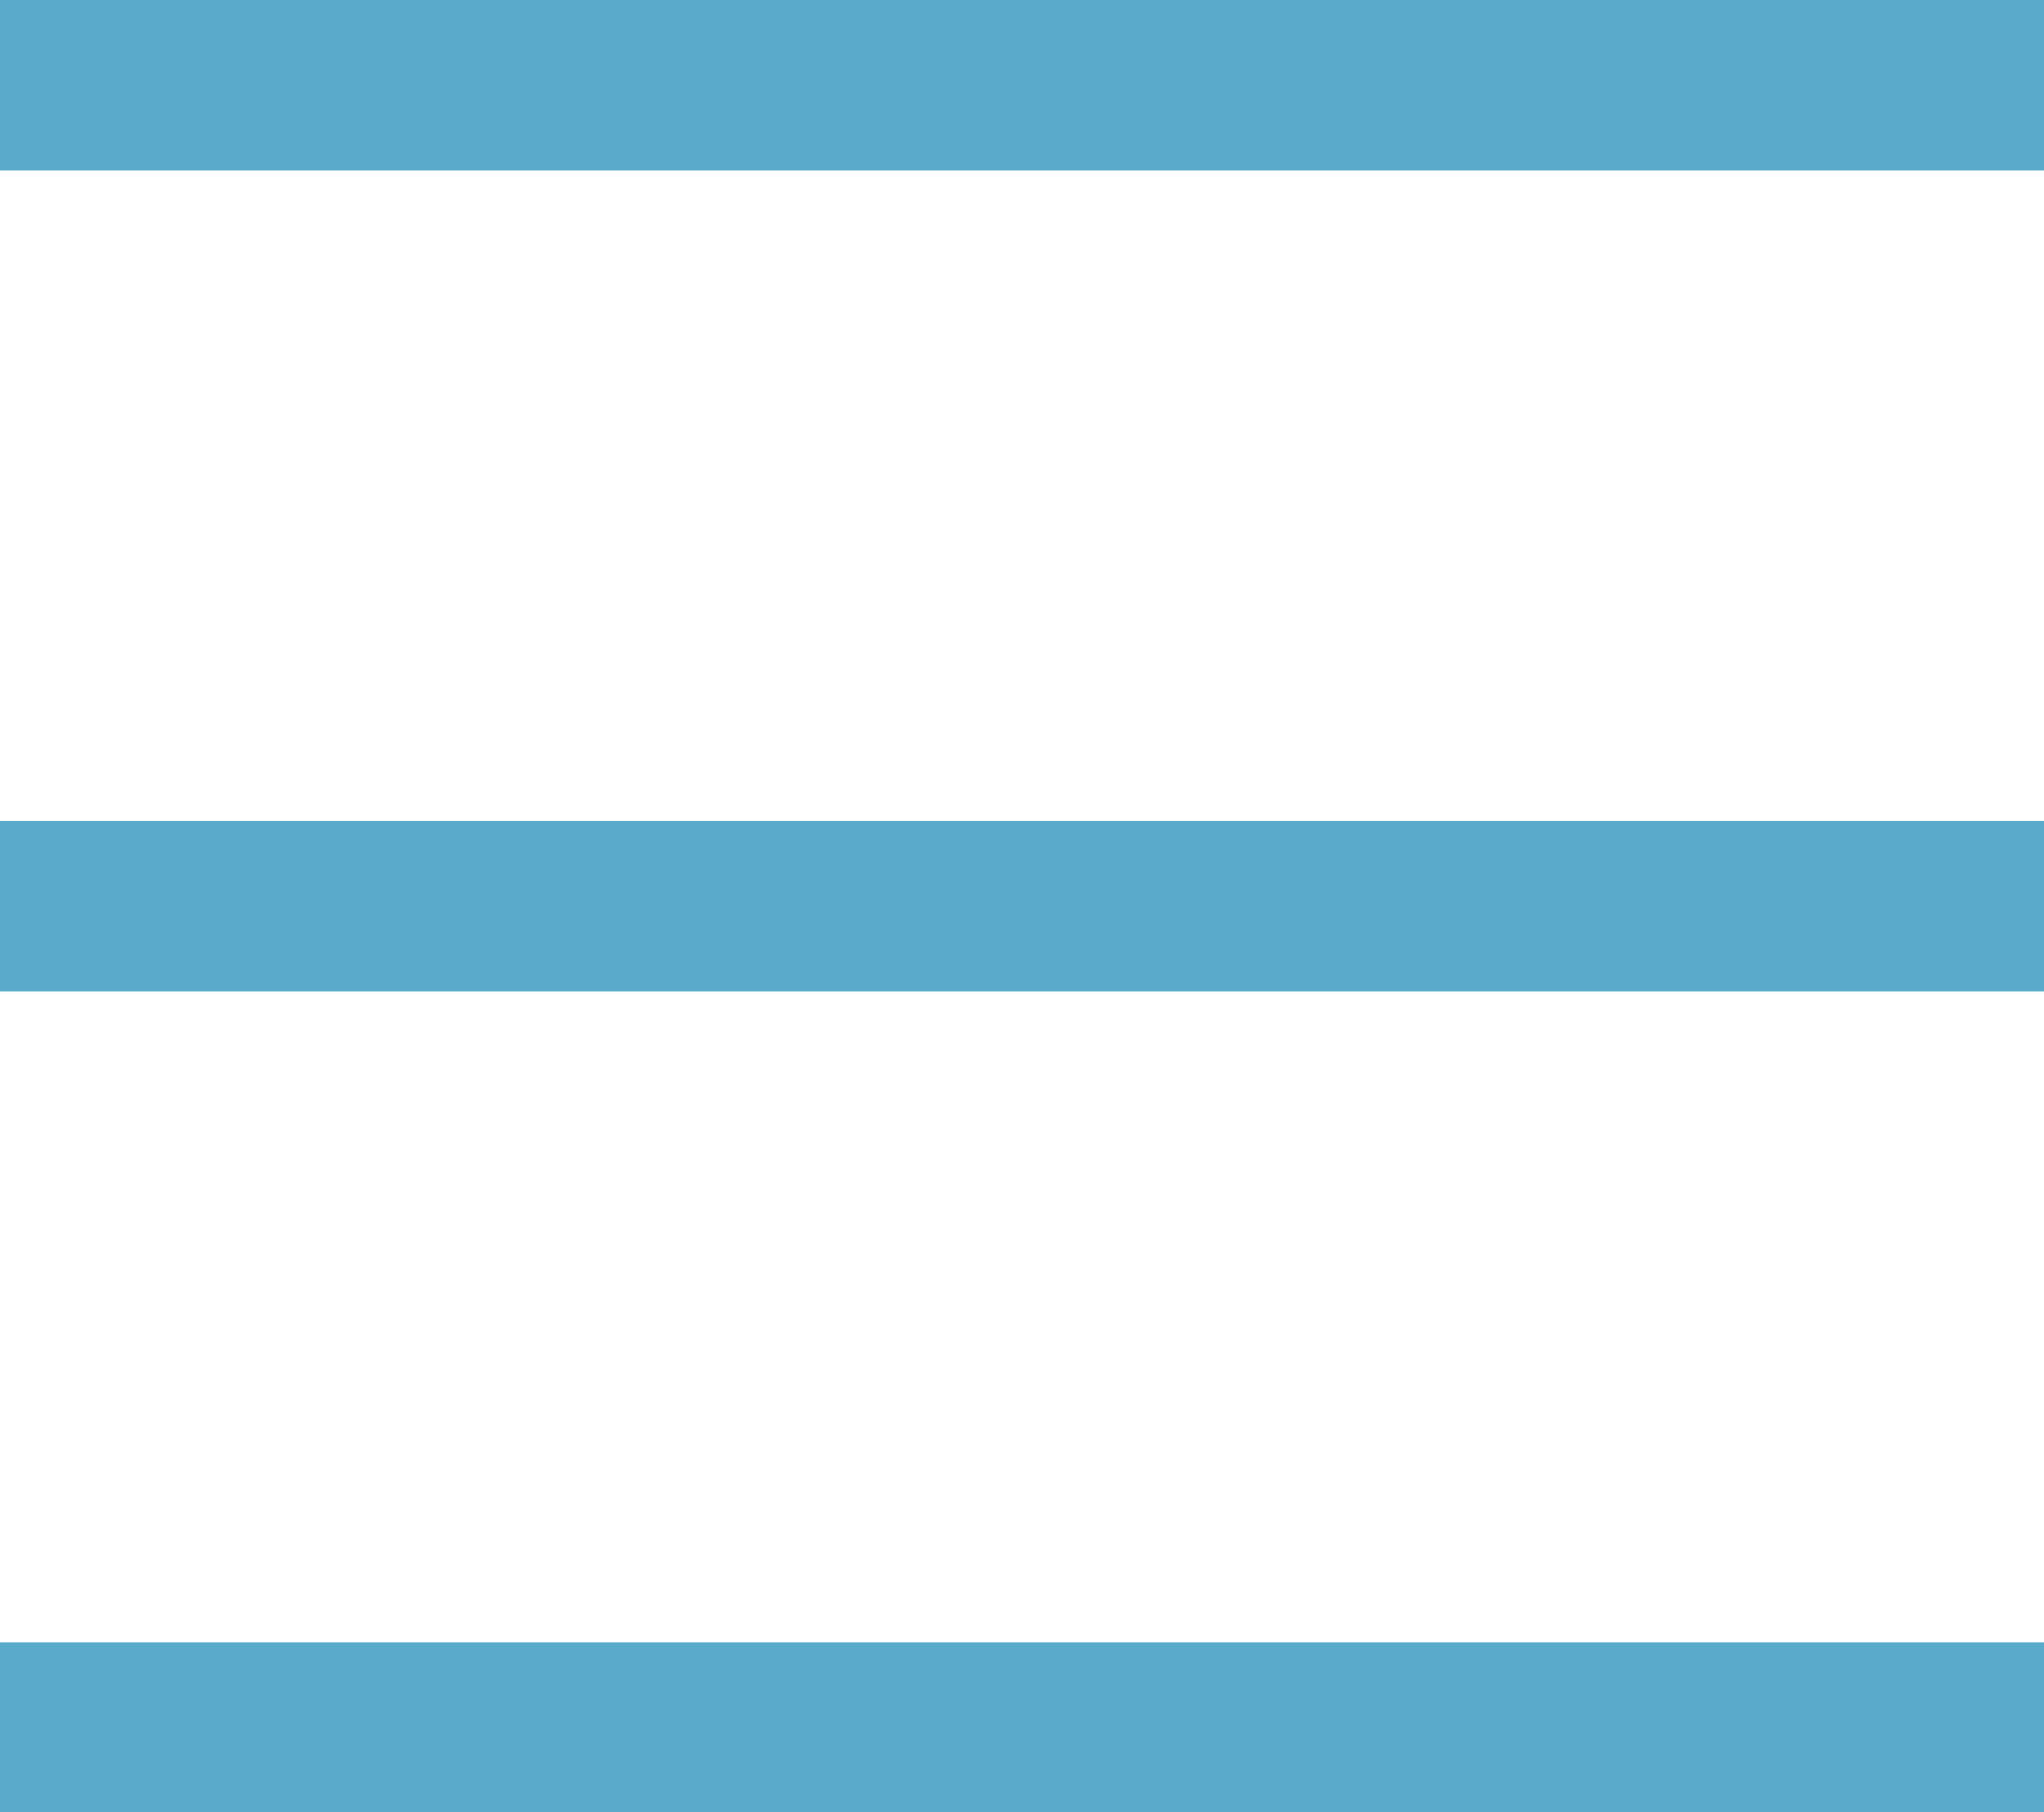 <svg id="圖層_1" data-name="圖層 1" xmlns="http://www.w3.org/2000/svg" viewBox="0 0 50 44.33"><defs><style>.cls-1{fill:#5aabcb;}</style></defs><title>icon_menu</title><rect class="cls-1" width="50" height="4.17"/><rect class="cls-1" y="20.08" width="50" height="4.17"/><rect class="cls-1" y="40.17" width="50" height="4.17"/></svg>